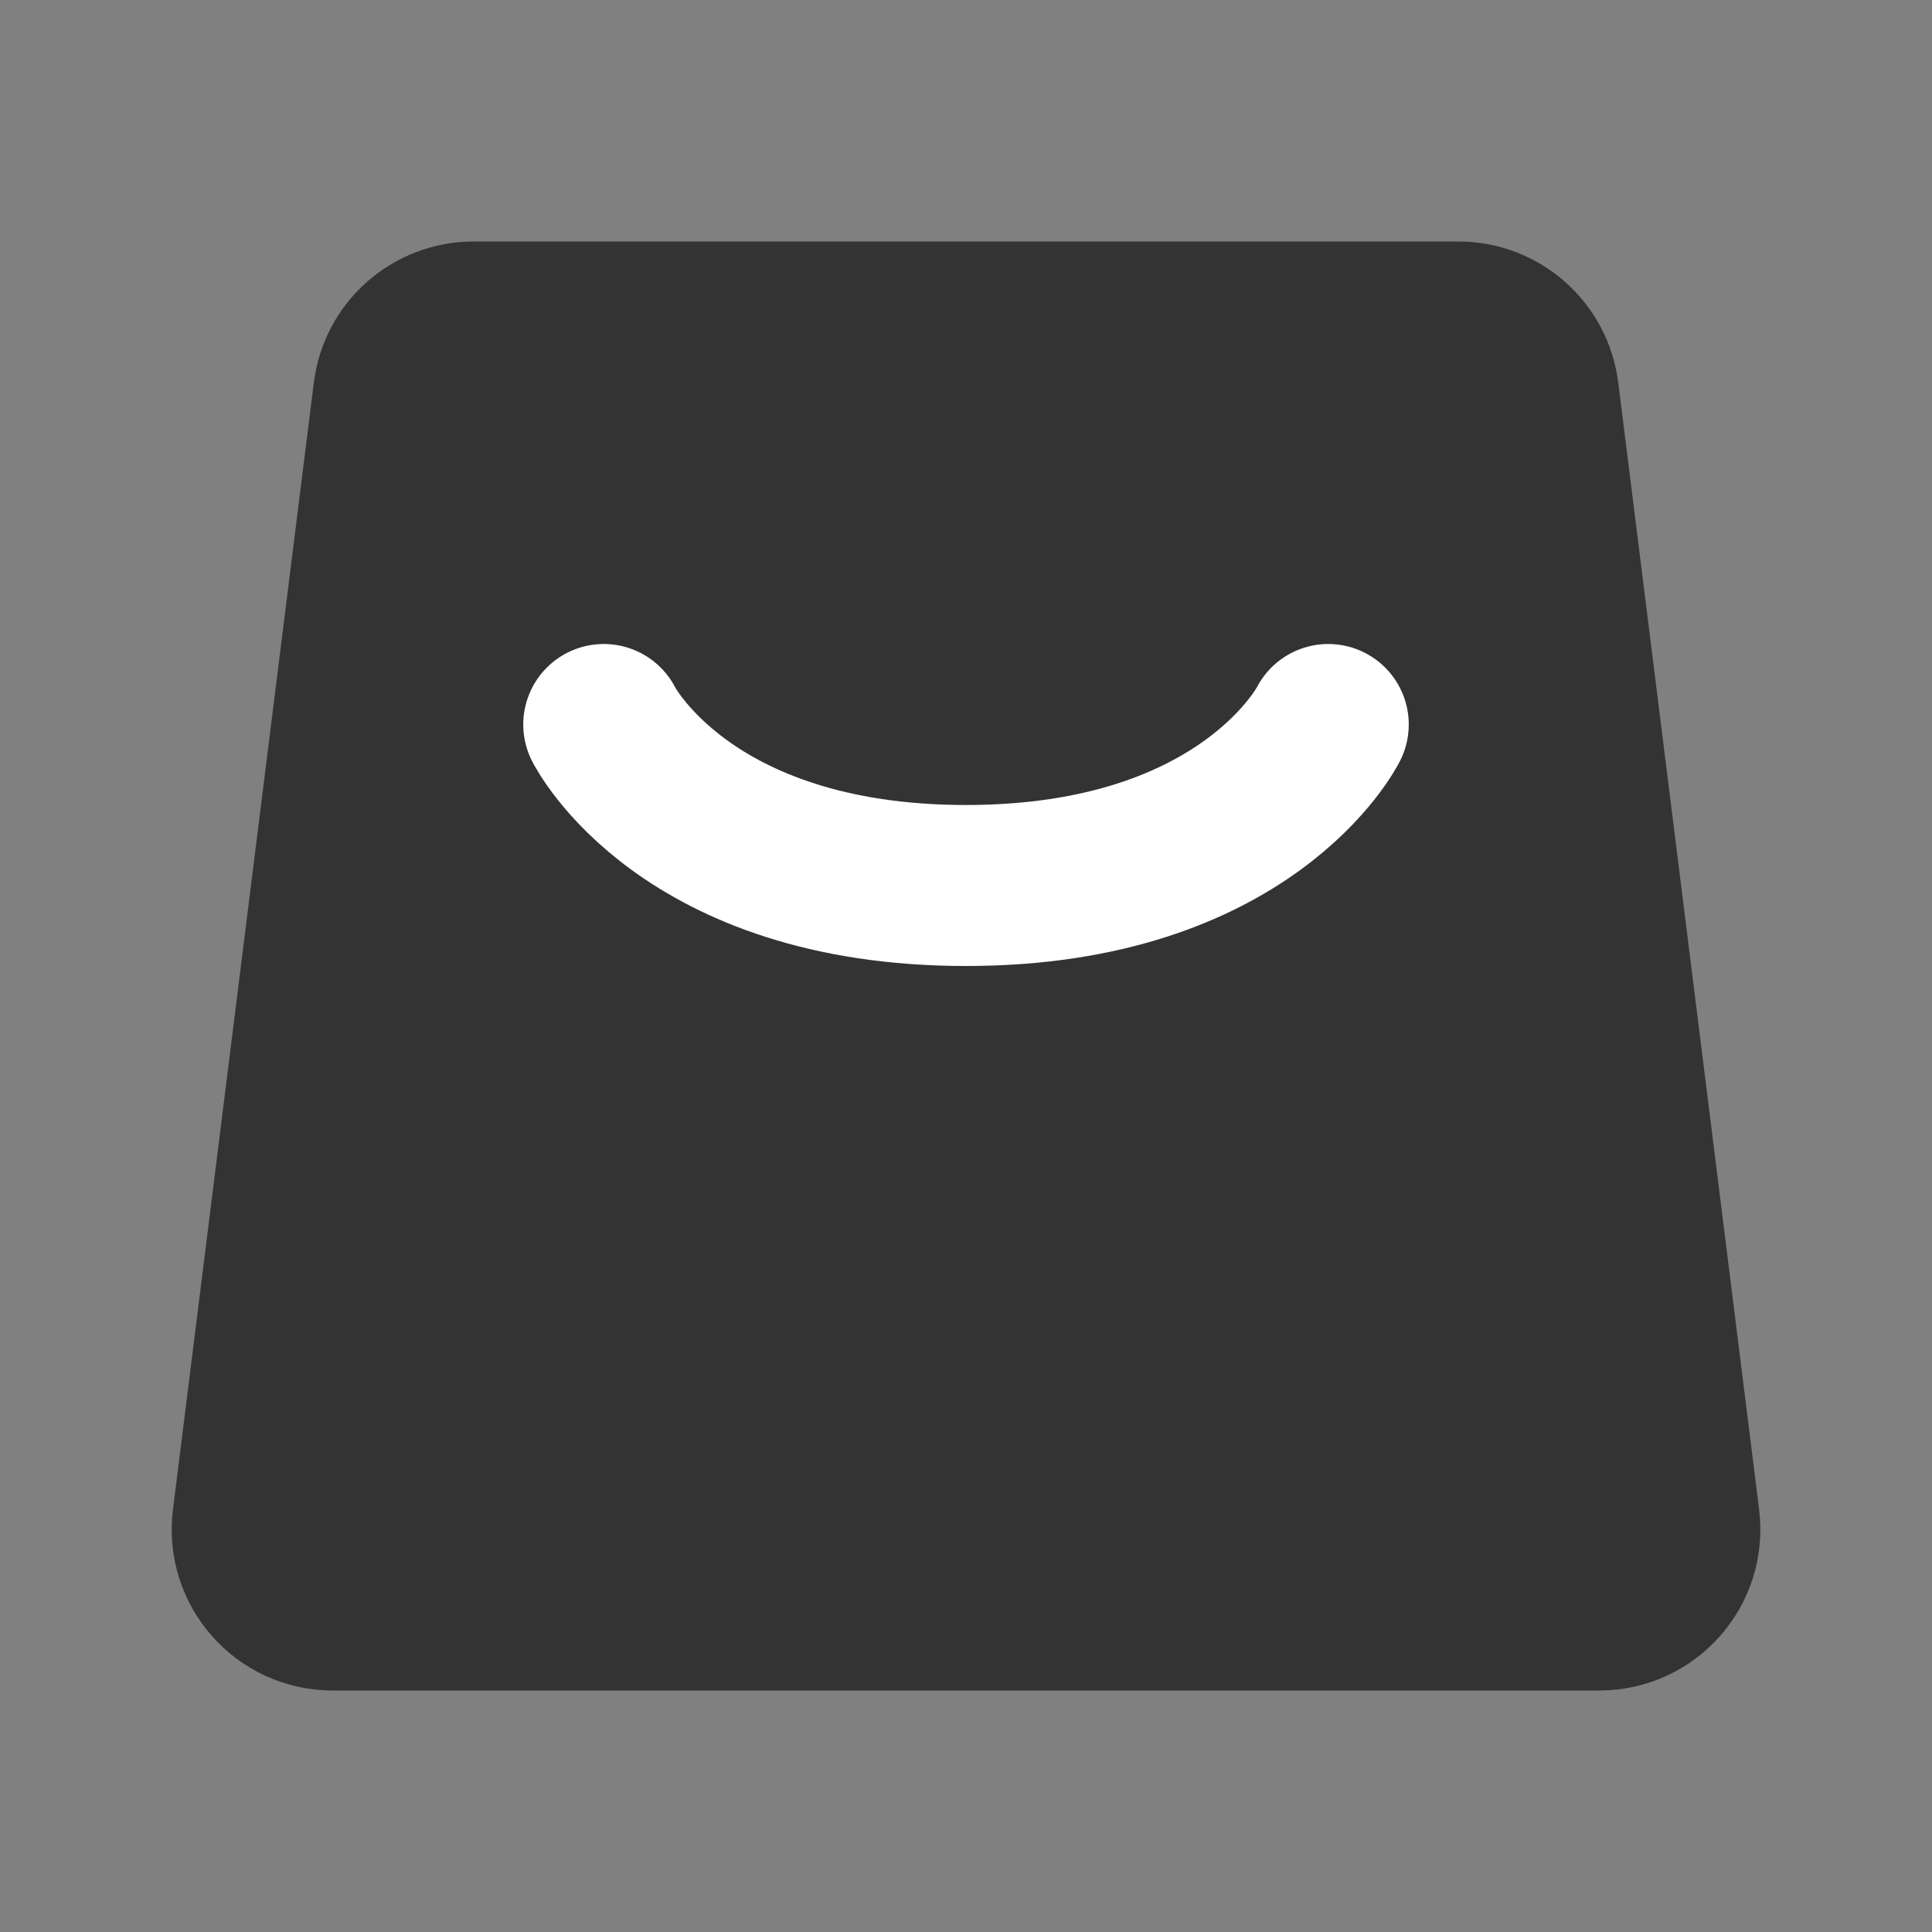 <svg width="24" height="24" viewBox="0 0 24 24" fill="none" xmlns="http://www.w3.org/2000/svg">
<rect x="0" y="0" width="24" height="24" fill="#808080" stroke="none"/>
<path d="M4.891 4.876C4.953 4.376 5.379 4 5.883 4H18.117C18.622 4 19.047 4.376 19.11 4.876L20.86 18.876C20.934 19.473 20.469 20 19.867 20H4.133C3.531 20 3.066 19.473 3.141 18.876L4.891 4.876Z" fill="#333333" stroke="#333333" stroke-width="2" stroke-linejoin="round"/>
<path d="M7.5 9C7.5 9 8.5 11 12 11C15.5 11 16.5 9 16.5 9" stroke="white" stroke-width="2" stroke-linecap="round" stroke-linejoin="round"/>
</svg>
